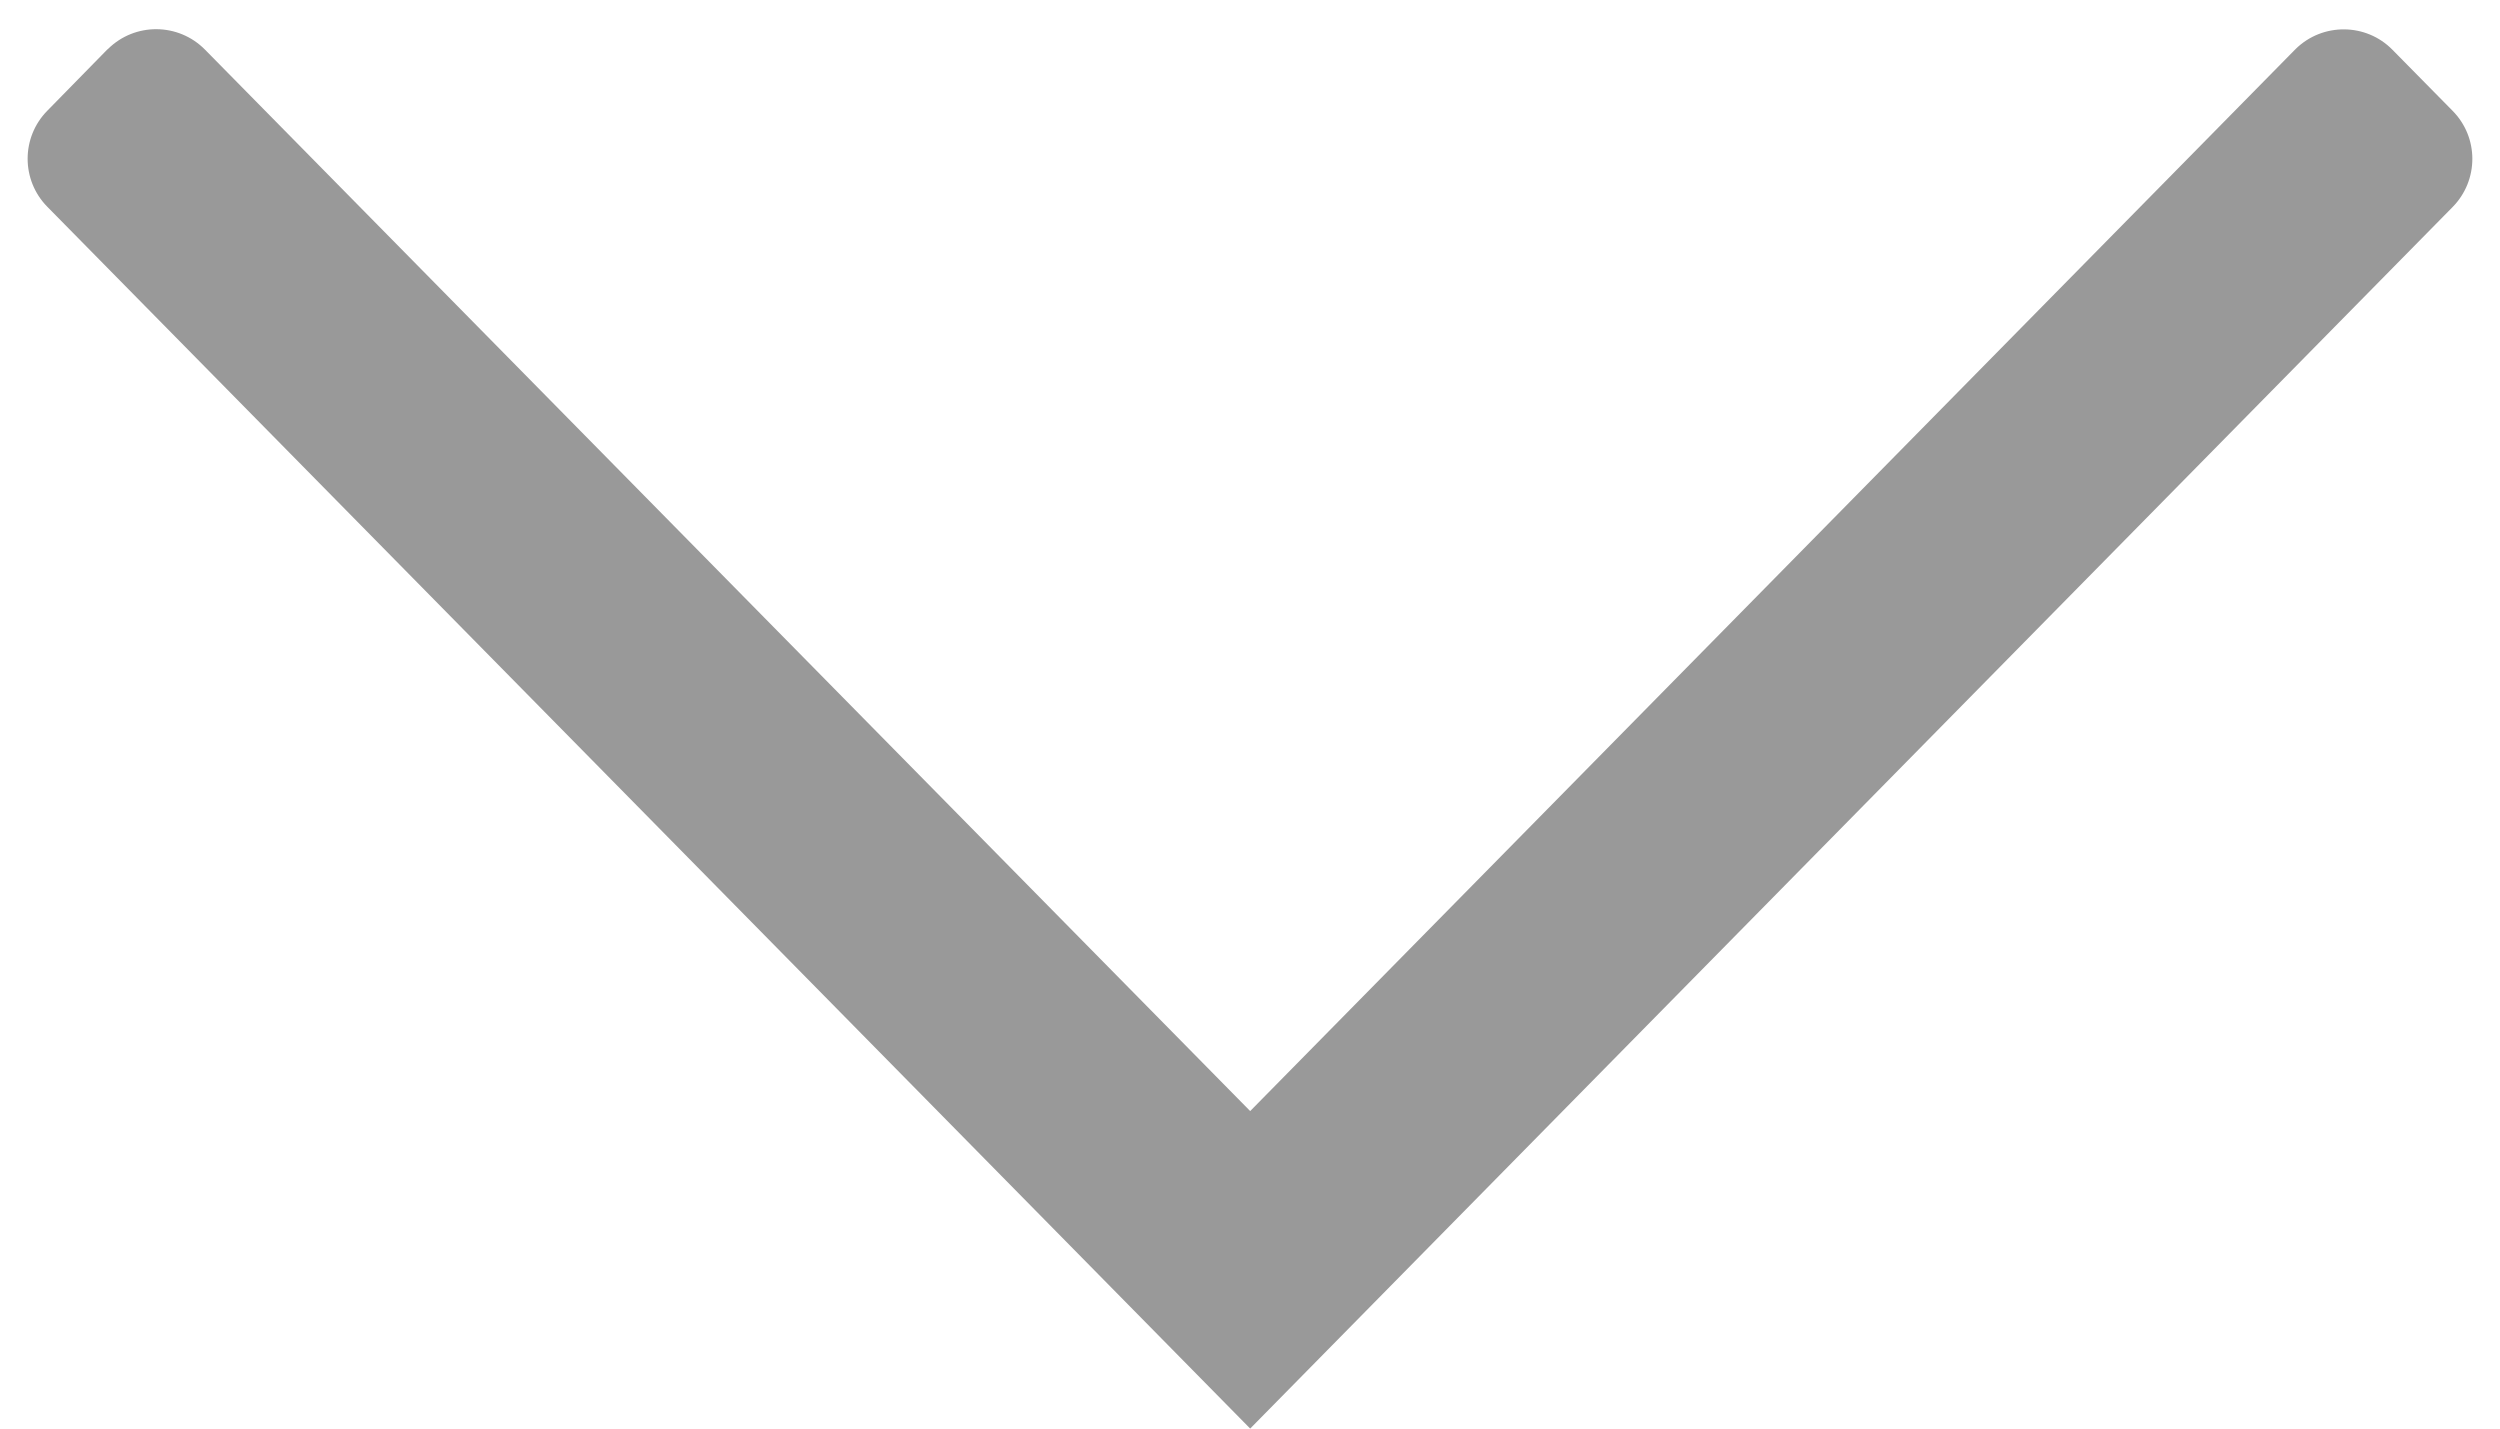<?xml version="1.0" encoding="UTF-8" standalone="no"?>
<svg width="14px" height="8px" viewBox="0 0 14 8" version="1.1" xmlns="http://www.w3.org/2000/svg" xmlns:xlink="http://www.w3.org/1999/xlink">
    <!-- Generator: Sketch 48.2 (47327) - http://www.bohemiancoding.com/sketch -->
    <title>展开icon@1x</title>
    <desc>Created with Sketch.</desc>
    <defs></defs>
    <g id="首页-优惠券-可领取" stroke="none" stroke-width="1" fill="none" fill-rule="evenodd" transform="translate(-380, -286)">
        <g id="券" transform="translate(10, 150)">
            <g id="展开icon" transform="translate(365, 128)">
                <path d="M16,11.999 L9.159,5.265 C9.009,5.118 8.769,5.118 8.62,5.266 L8.279,5.602 C8.128,5.75 8.126,5.994 8.275,6.145 C8.276,6.146 8.278,6.147 8.279,6.149 L14.222,11.999 L8.278,17.852 C8.127,18.001 8.125,18.244 8.274,18.395 C8.275,18.397 8.277,18.398 8.278,18.4 L8.62,18.735 C8.769,18.882 9.009,18.882 9.158,18.735 L16,11.999 Z" id="Shape-Copy-5" fill="#999999" transform="translate(12, 12) rotate(-270) translate(-12, -12) "></path>
                <rect id="Rectangle-7" x="0" y="0" width="24" height="24"></rect>
            </g>
        </g>
    </g>
</svg>
